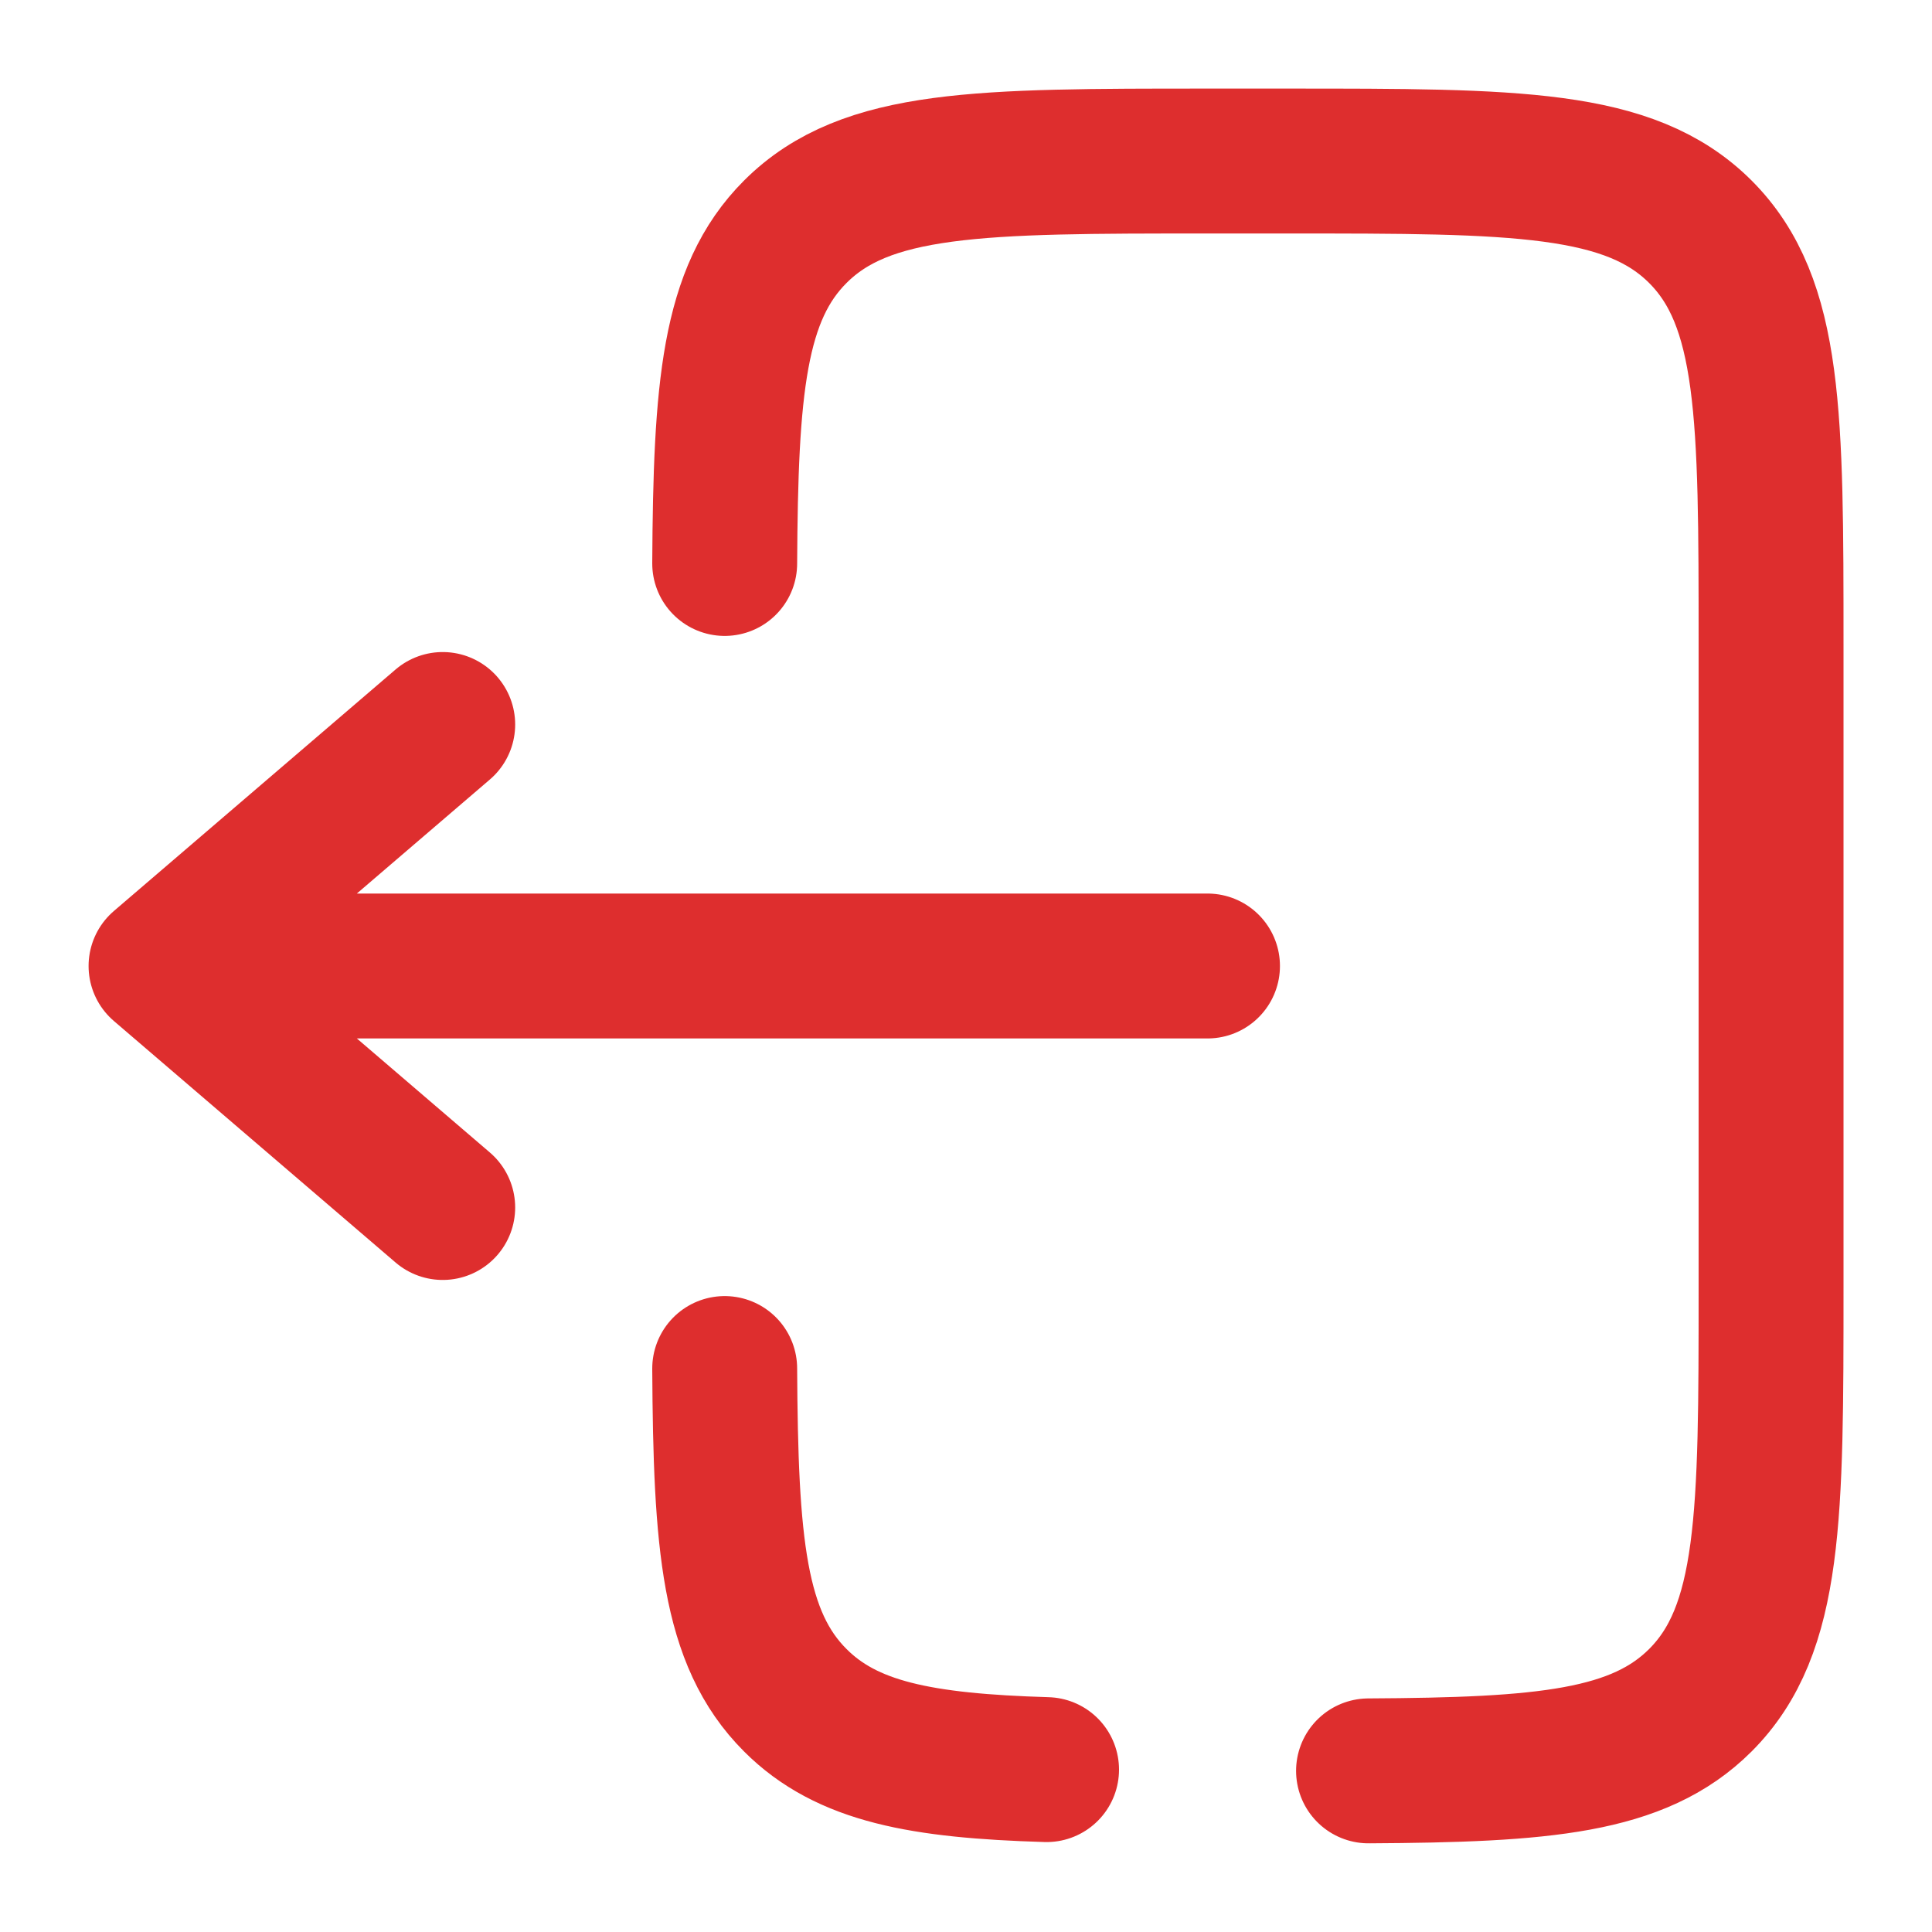 <svg width="20" height="20" viewBox="0 0 20 20" fill="none" xmlns="http://www.w3.org/2000/svg">
<g clip-path="url(#clip0_318_4080)">
<path d="M12.5 10L1.667 10M1.667 10L4.583 7.5M1.667 10L4.583 12.5" stroke="#DE2E2E" stroke-width="1.5" stroke-linecap="round" stroke-linejoin="round"/>
<path d="M7.502 5.833C7.512 4.021 7.592 3.039 8.233 2.399C8.965 1.667 10.143 1.667 12.501 1.667L13.334 1.667C15.691 1.667 16.869 1.667 17.602 2.399C18.334 3.131 18.334 4.31 18.334 6.667L18.334 13.333C18.334 15.69 18.334 16.869 17.602 17.601C16.961 18.241 15.98 18.322 14.167 18.332M7.502 14.167C7.512 15.979 7.592 16.961 8.233 17.601C8.767 18.136 9.539 18.28 10.834 18.319" stroke="#DE2E2E" stroke-width="1.5" stroke-linecap="round"/>
</g>
<defs>
<clipPath id="clip0_318_4080">
<rect width="20" height="20" rx="5" fill="white"/>
</clipPath>
</defs>
</svg>
